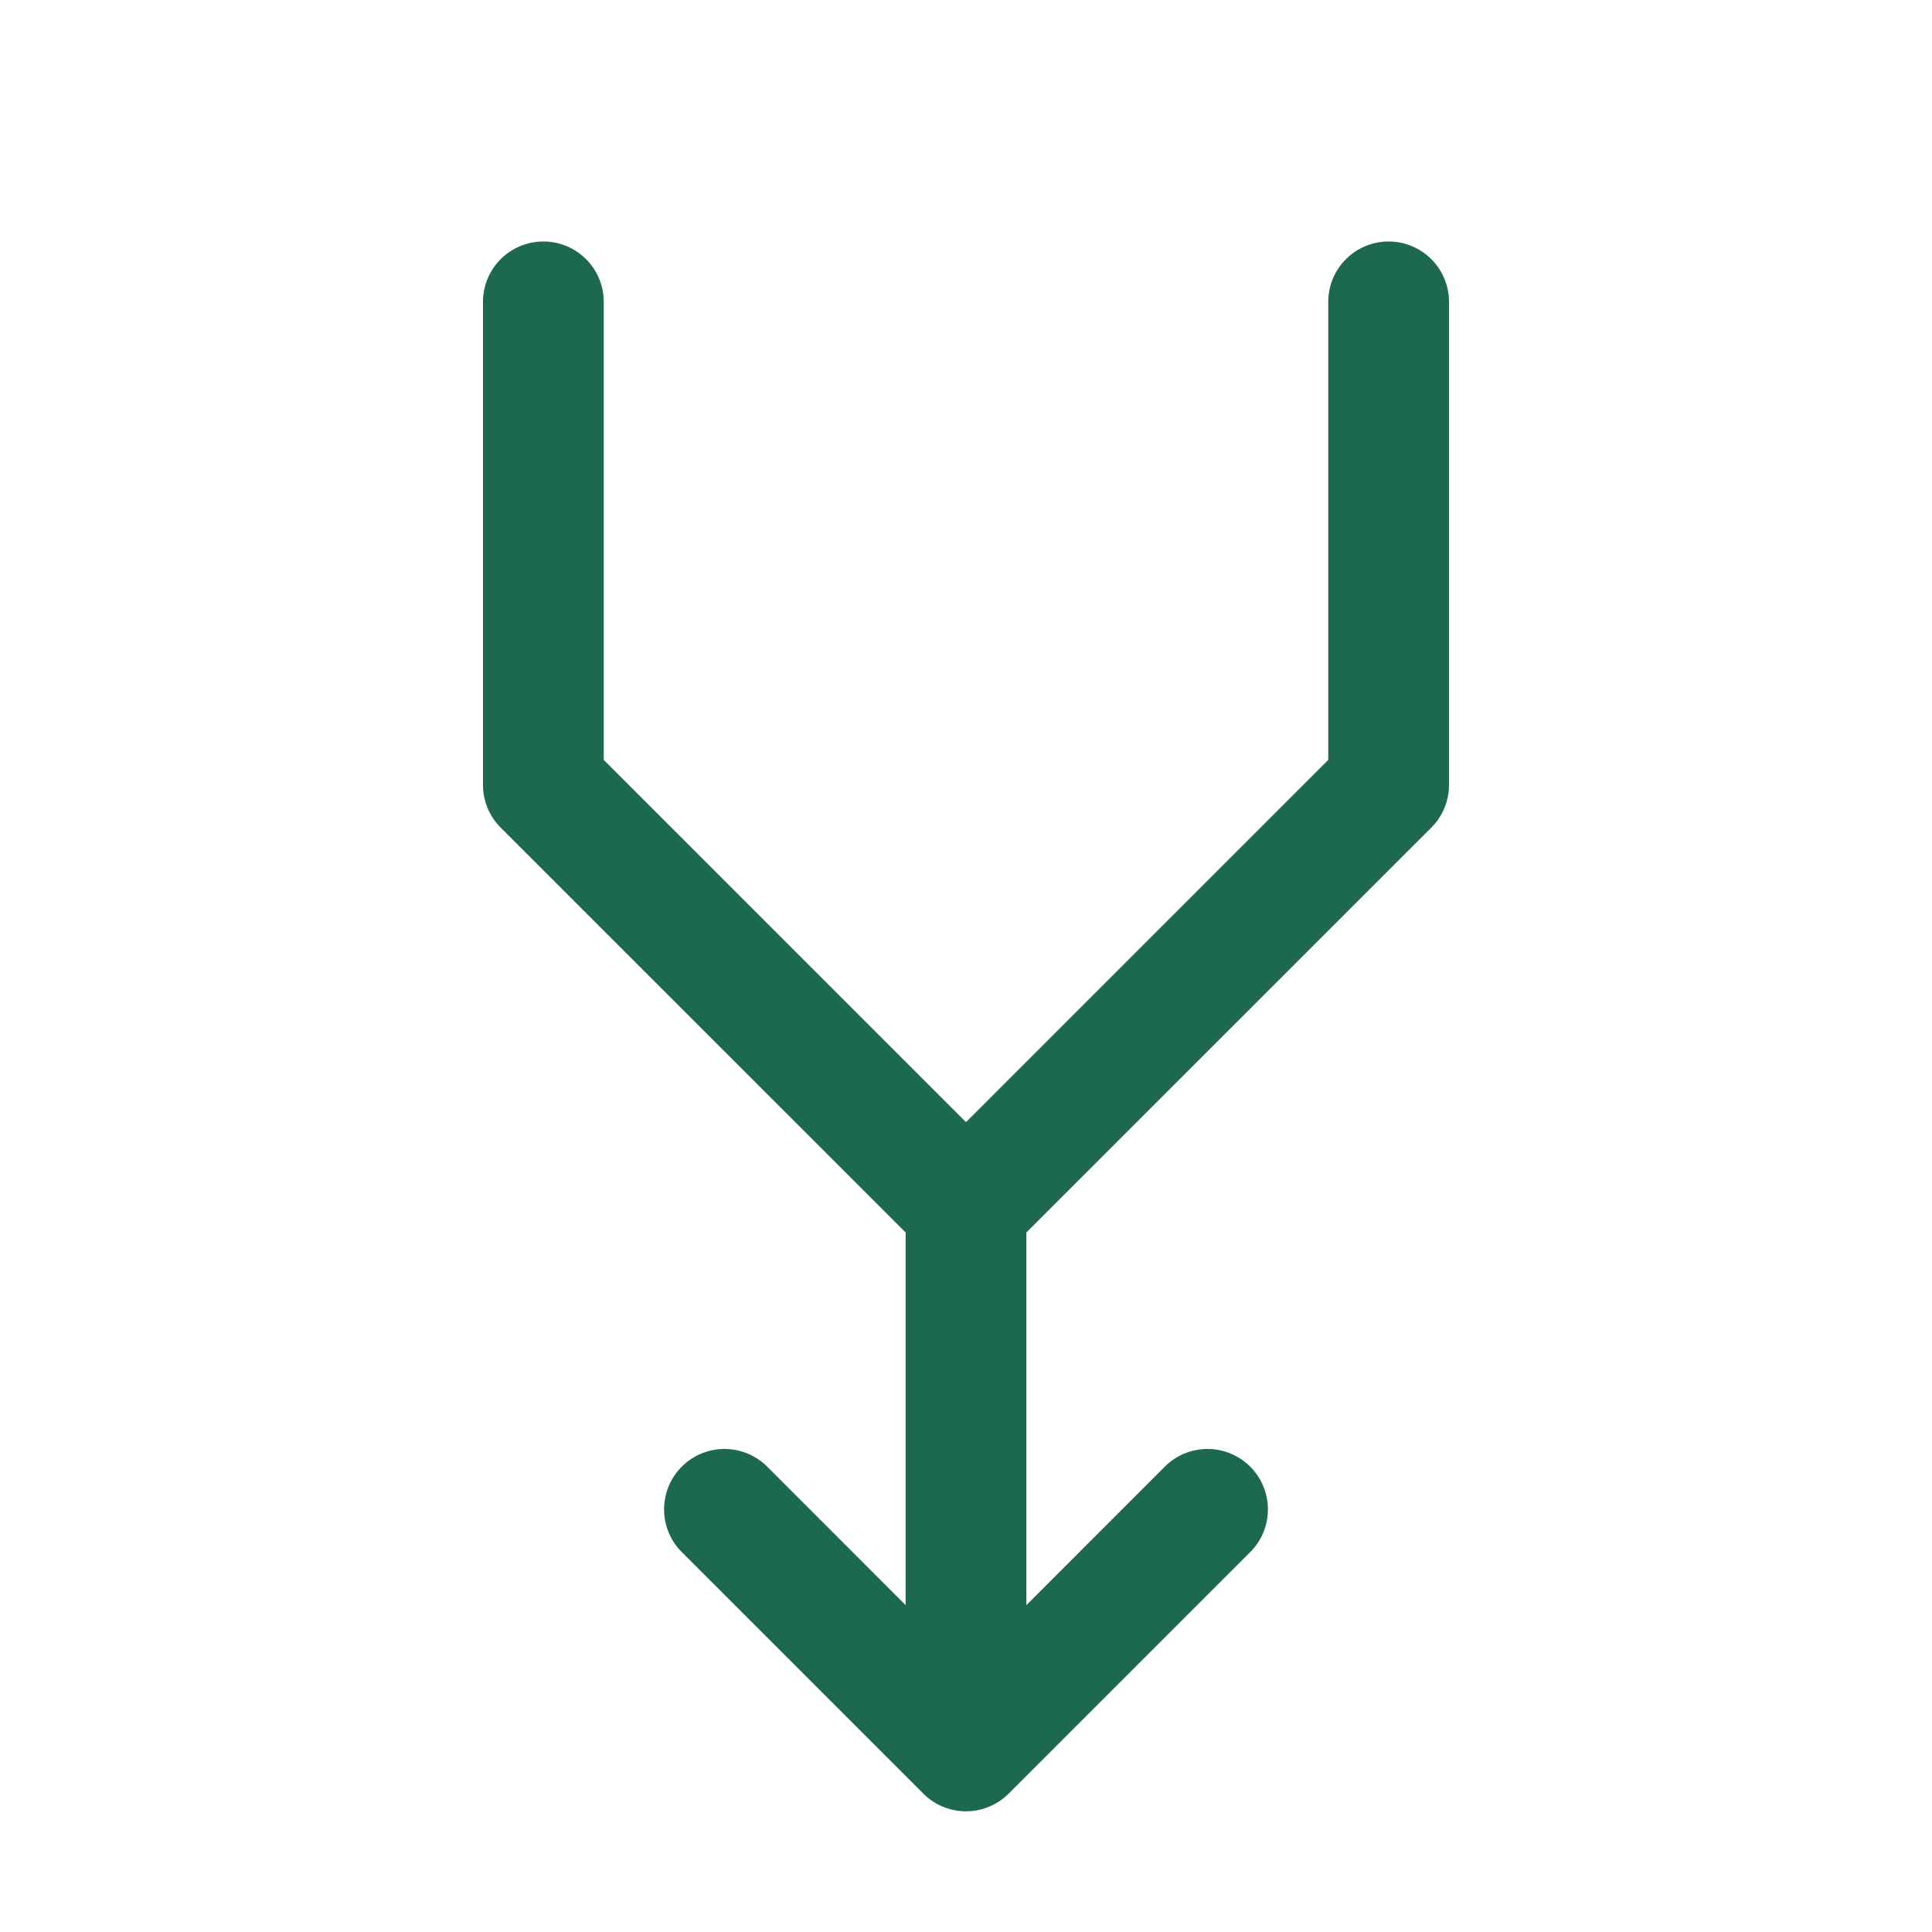 <svg xmlns="http://www.w3.org/2000/svg" viewBox="0 0 256 256" fill="#1C694F"><path d="M192,40v64a8,8,0,0,1-2.34,5.66L136,163.31v49.38l18.34-18.35a8,8,0,0,1,11.32,11.32l-32,32a8,8,0,0,1-11.32,0l-32-32a8,8,0,0,1,11.32-11.32L120,212.69V163.31L66.34,109.66A8,8,0,0,1,64,104V40a8,8,0,0,1,16,0v60.69l48,48,48-48V40a8,8,0,0,1,16,0Z"/></svg>